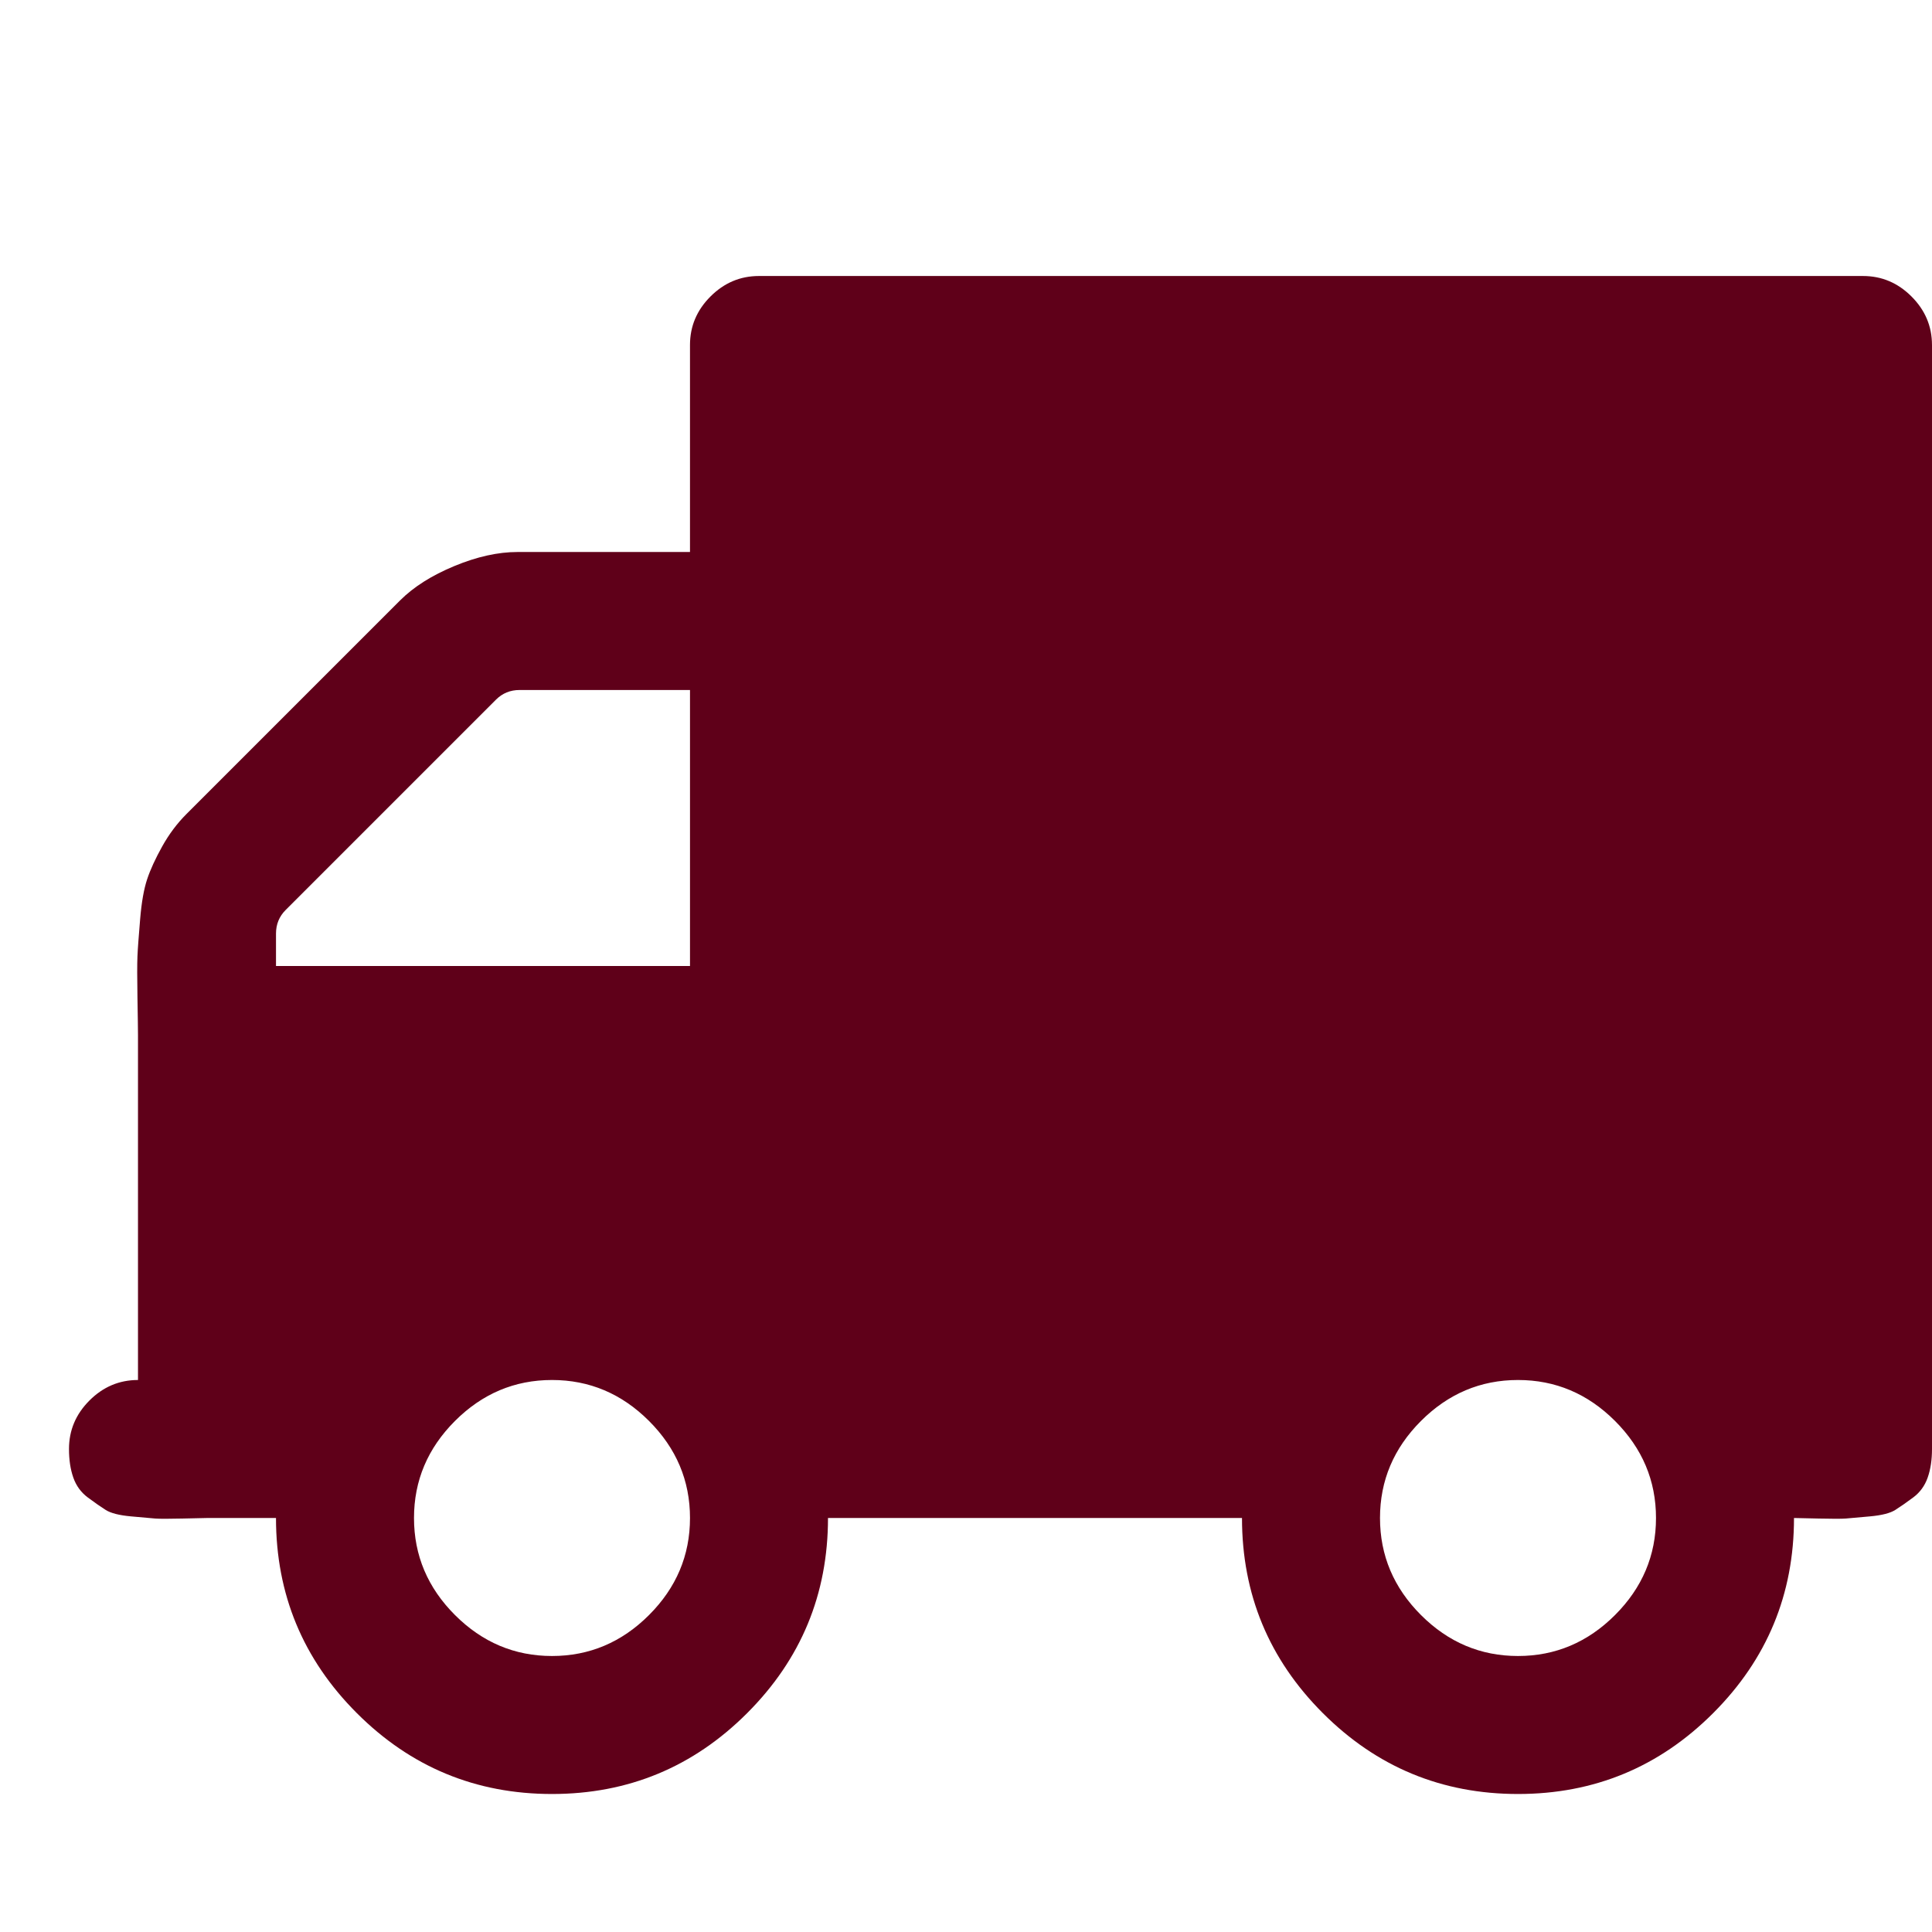 <?xml version="1.0" encoding="UTF-8" standalone="no"?>
<svg
   class=""
   viewBox="598 -476.1 1792 1792"
   version="1.1"
   id="svg1"
   sodipodi:docname="envios.svg"
   inkscape:version="1.3 (0e150ed6c4, 2023-07-21)"
   inkscape:export-filename="envios.png"
   inkscape:export-xdpi="96"
   inkscape:export-ydpi="96"
   xmlns:inkscape="http://www.inkscape.org/namespaces/inkscape"
   xmlns:sodipodi="http://sodipodi.sourceforge.net/DTD/sodipodi-0.dtd"
   xmlns="http://www.w3.org/2000/svg"
   xmlns:svg="http://www.w3.org/2000/svg">
  <defs
     id="defs1" />
  <sodipodi:namedview
     id="namedview1"
     pagecolor="#ffffff"
     bordercolor="#000000"
     borderopacity="0.25"
     inkscape:showpageshadow="2"
     inkscape:pageopacity="0.0"
     inkscape:pagecheckerboard="0"
     inkscape:deskcolor="#d1d1d1"
     inkscape:zoom="0.29073661"
     inkscape:cx="894.28022"
     inkscape:cy="895.99999"
     inkscape:window-width="1366"
     inkscape:window-height="719"
     inkscape:window-x="0"
     inkscape:window-y="0"
     inkscape:window-maximized="1"
     inkscape:current-layer="svg1" />
  <path
     d="M1238 931.9c0-34.7-12.7-64.7-38-90s-55.3-38-90-38-64.7 12.7-90 38-38 55.3-38 90 12.7 64.7 38 90 55.3 38 90 38 64.7-12.7 90-38 38-55.3 38-90zm-384-512h384v-256h-158c-8.7 0-16 3-22 9l-195 195c-6 6-9 13.3-9 22v30zm1280 512c0-34.7-12.7-64.7-38-90s-55.3-38-90-38-64.7 12.7-90 38-38 55.3-38 90 12.7 64.7 38 90 55.3 38 90 38 64.7-12.7 90-38 38-55.3 38-90zm256-1088v1024c0 10-1.3 18.8-4 26.5s-7.2 13.8-13.5 18.5-11.8 8.5-16.5 11.5-12.5 5-23.5 6-18.5 1.7-22.5 2-12.5.3-25.5 0-20.5-.5-22.5-.5c0 70.7-25 131-75 181s-110.3 75-181 75-131-25-181-75-75-110.3-75-181h-384c0 70.7-25 131-75 181s-110.3 75-181 75-131-25-181-75-75-110.3-75-181h-64c-2 0-9.5.2-22.5.5s-21.5.3-25.5 0-11.5-1-22.5-2-18.8-3-23.5-6-10.2-6.8-16.5-11.5-10.8-10.8-13.5-18.5-4-16.5-4-26.5c0-17.3 6.3-32.3 19-45s27.7-19 45-19v-320c0-5.3-.2-17-.5-35s-.3-30.7 0-38 1.2-18.8 2.5-34.5 3.5-28 6.5-37 7.7-19.2 14-30.5 13.8-21.3 22.5-30l198-198c12.7-12.7 29.5-23.3 50.5-32s40.5-13 58.5-13h160v-192c0-17.3 6.3-32.3 19-45s27.7-19 45-19h1024c17.3 0 32.3 6.3 45 19s19 27.7 19 45z"
     id="path1"
     style="fill:#5f0019;fill-opacity:1" />
</svg>
